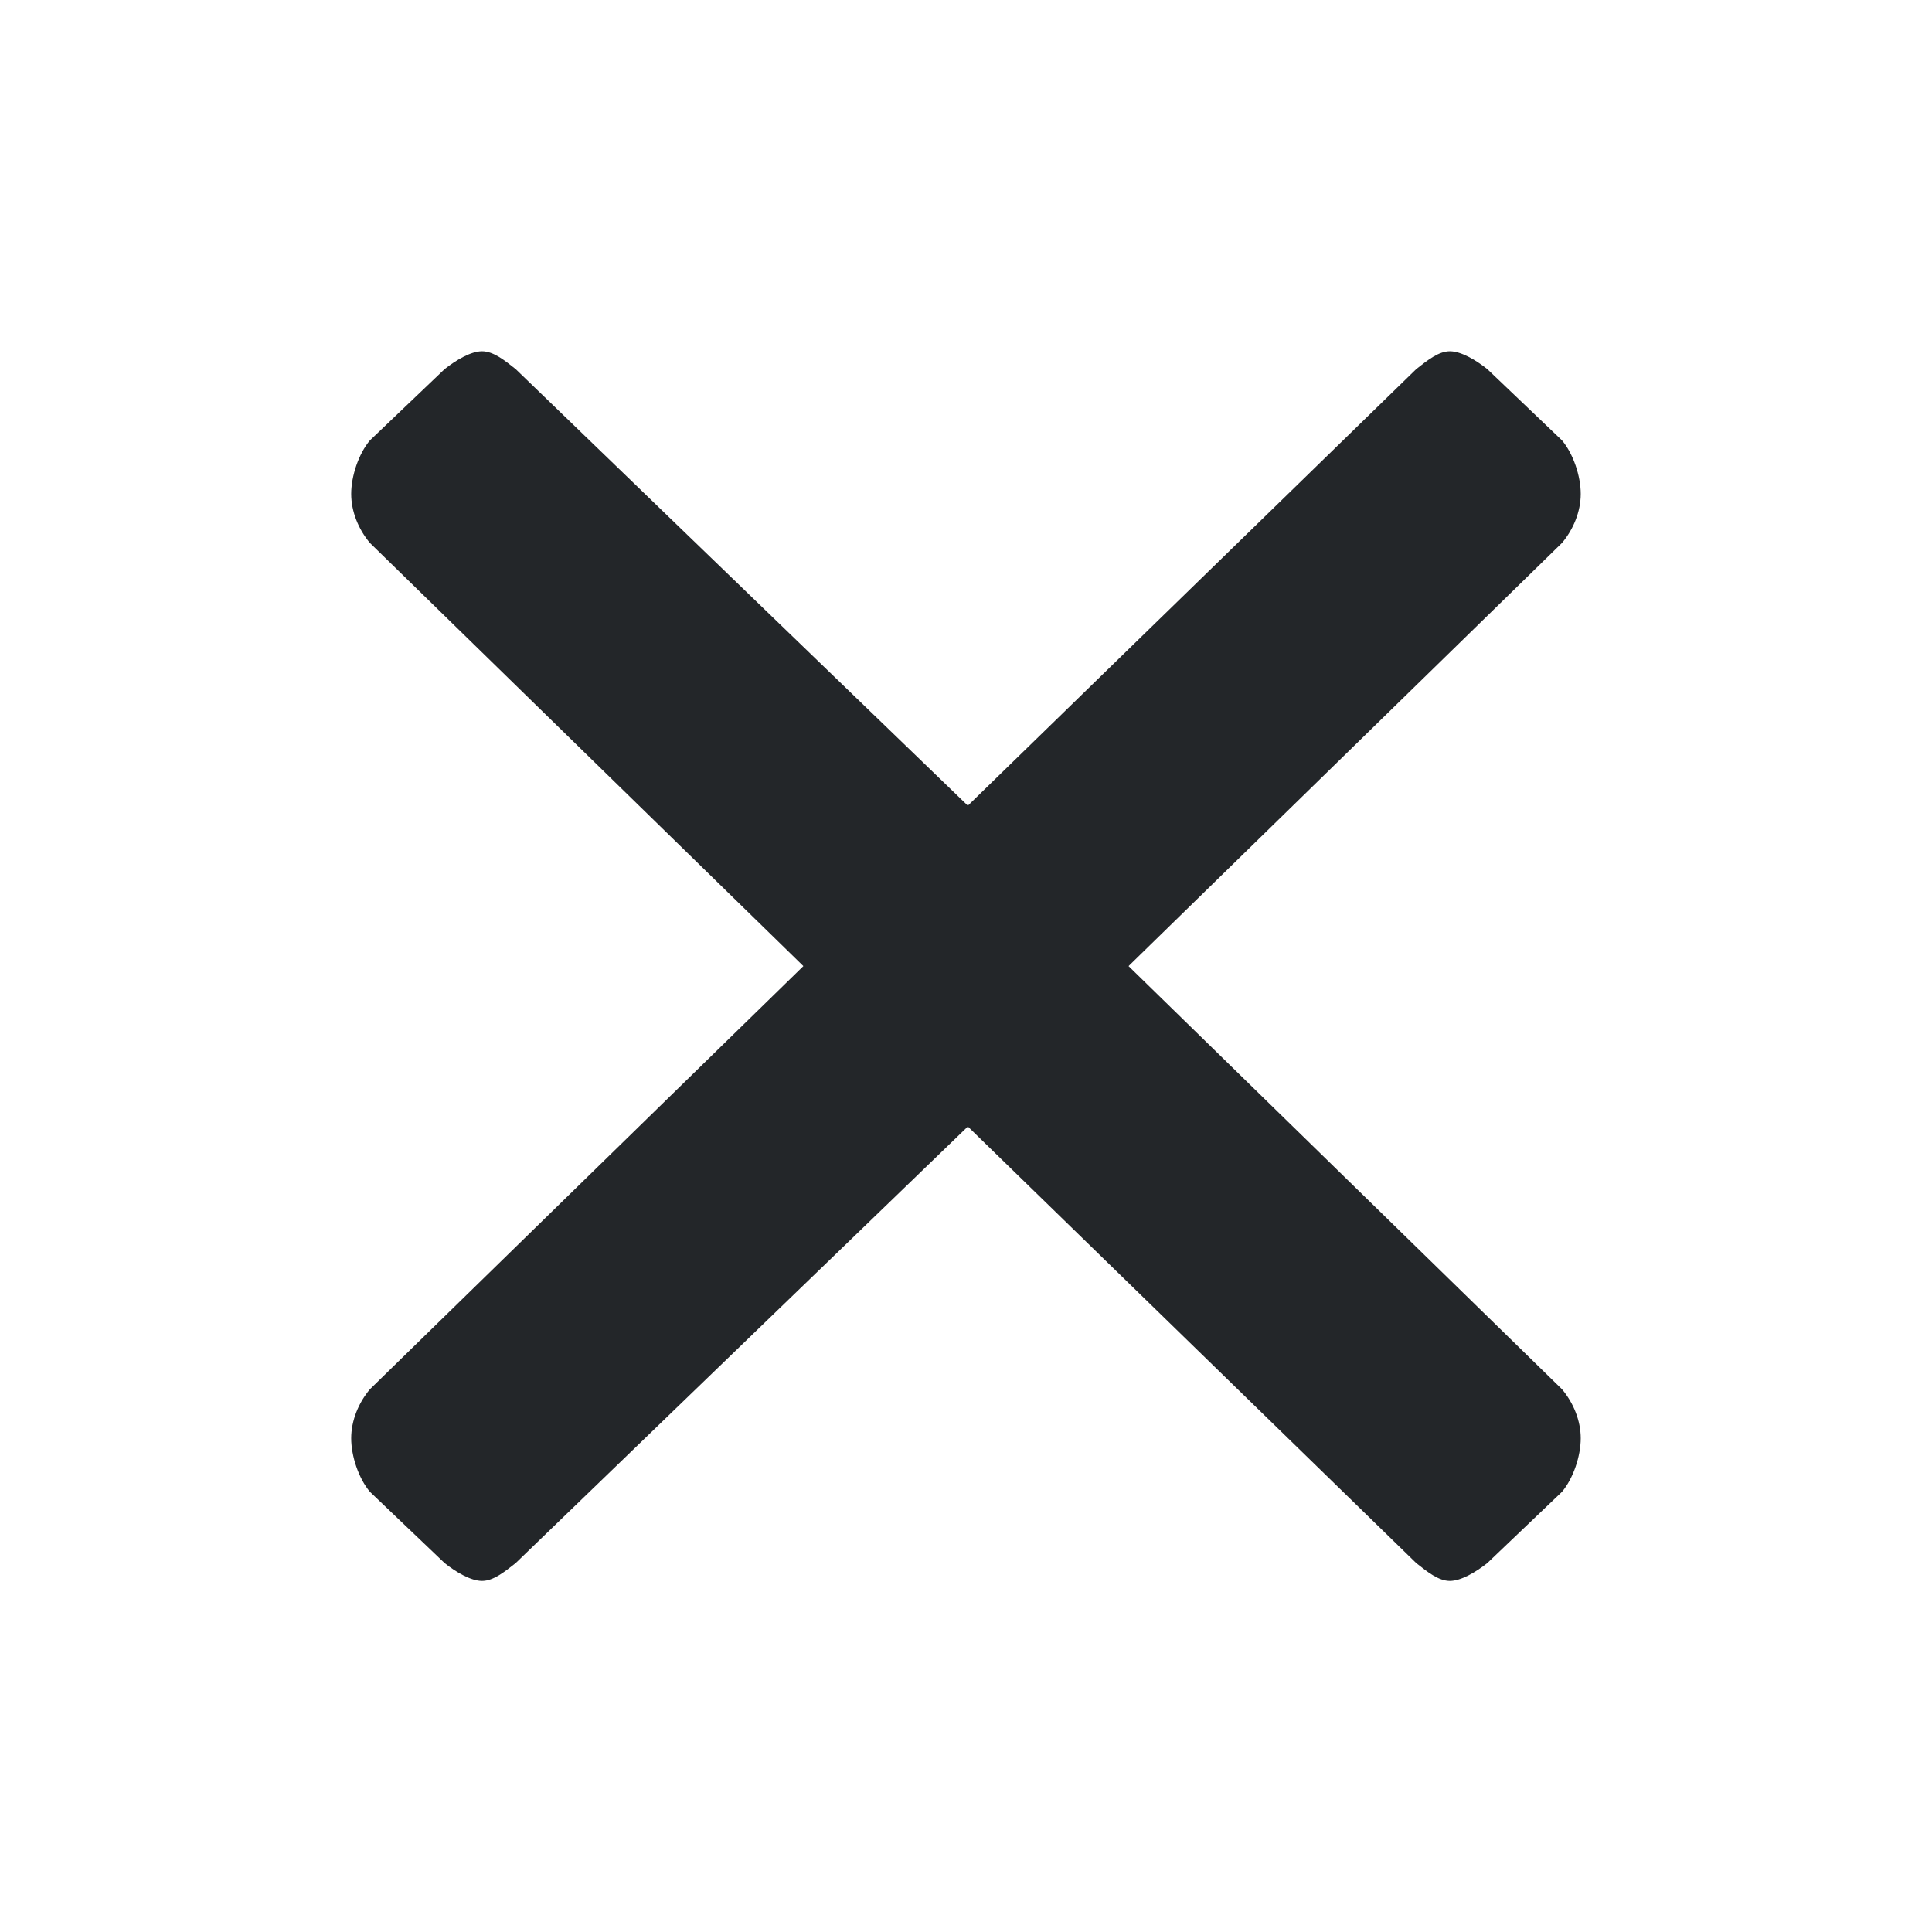 <?xml version="1.0" encoding="UTF-8"?>
<svg id="svg260" width="22" height="22" version="1.2" xmlns="http://www.w3.org/2000/svg">
 <path id="path258" d="m11.021 9.174 5.106-4.971c0.128-0.101 0.255-0.203 0.383-0.203 0.128 0 0.298 0.101 0.426 0.203l0.851 0.812c0.128 0.152 0.213 0.406 0.213 0.609 0 0.203-0.085 0.406-0.213 0.558l-4.936 4.819 4.936 4.819c0.128 0.152 0.213 0.355 0.213 0.558 0 0.203-0.085 0.457-0.213 0.609l-0.851 0.812c-0.128 0.101-0.298 0.203-0.426 0.203-0.128 0-0.255-0.101-0.383-0.203l-5.106-4.971-5.149 4.971c-0.128 0.101-0.255 0.203-0.383 0.203-0.128 0-0.298-0.101-0.426-0.203l-0.851-0.812c-0.128-0.152-0.213-0.406-0.213-0.609s0.085-0.406 0.213-0.558l4.936-4.819-4.936-4.819c-0.128-0.152-0.213-0.355-0.213-0.558 0-0.203 0.085-0.457 0.213-0.609l0.851-0.812c0.128-0.101 0.298-0.203 0.426-0.203s0.255 0.101 0.383 0.203z" fill="#232629" stroke-width=".764"/>
</svg>
